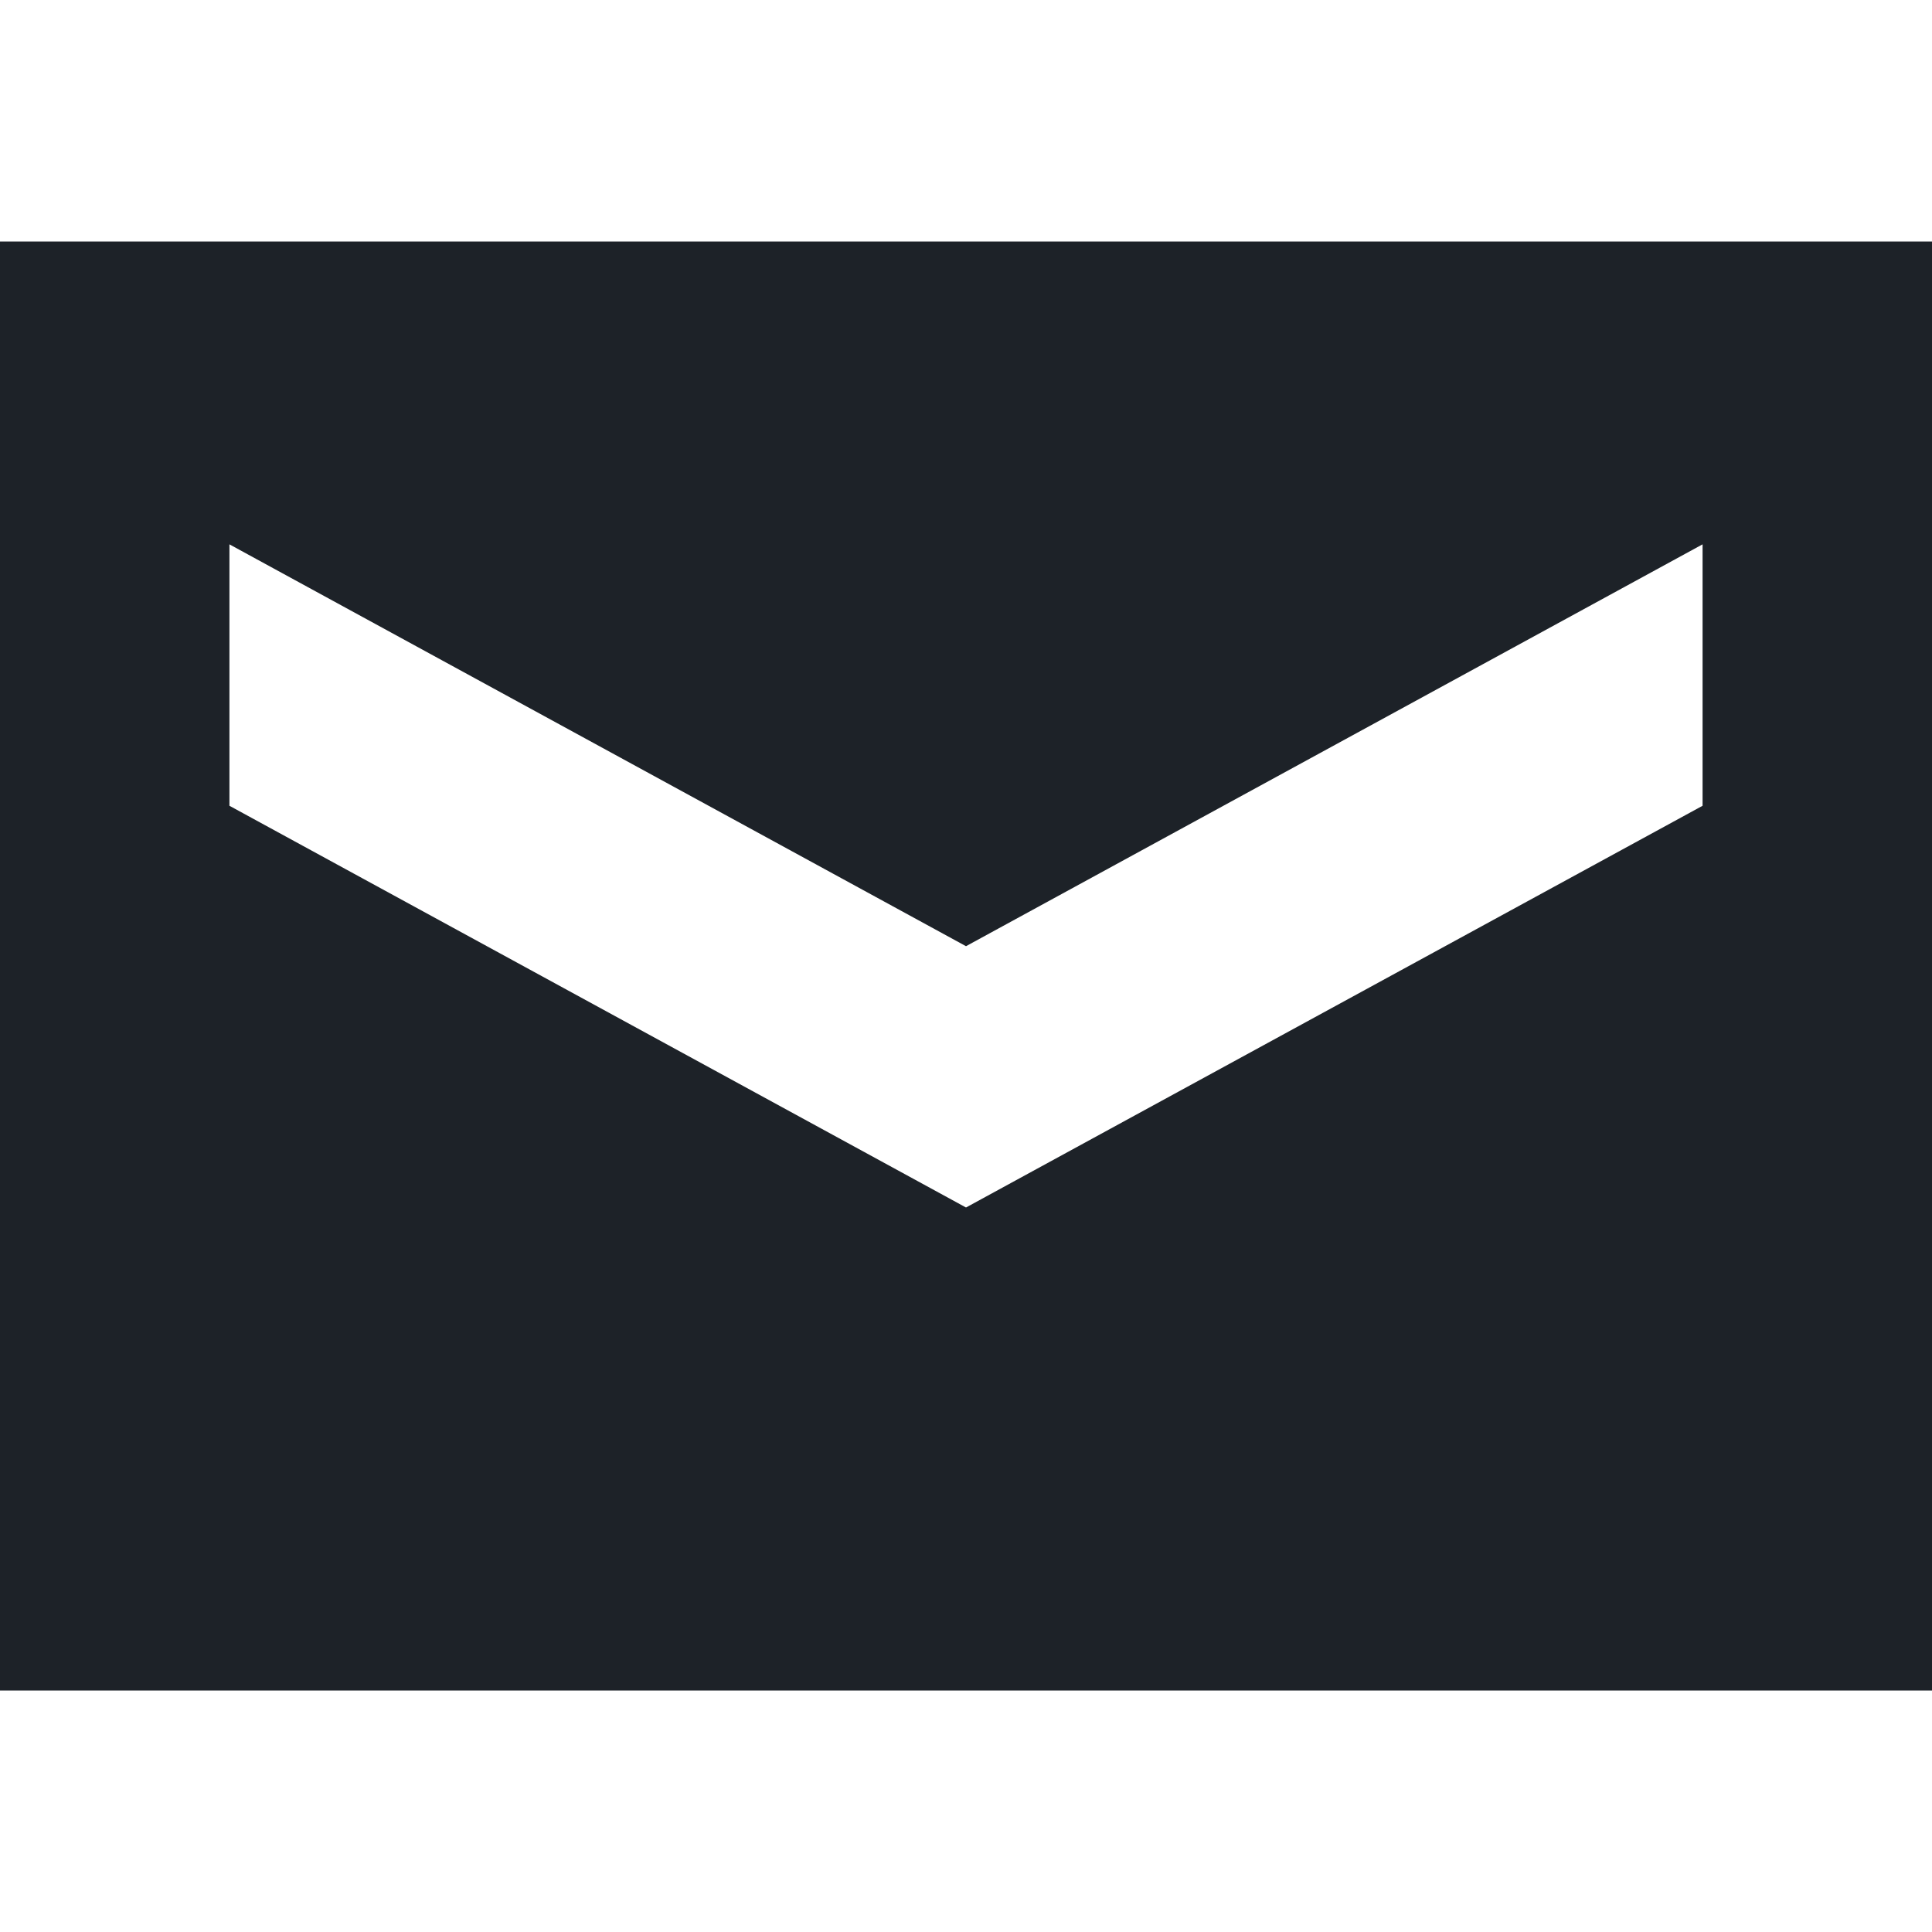 <svg width="16" height="16" viewBox="0 0 16 12" fill="none" xmlns="http://www.w3.org/2000/svg">
    <path d="M0 0H16V12H0V0ZM8 8L14.1 4.673V2.508L8 5.836L1.9 2.508V4.673L8 8Z" fill="#1D2228"/>
</svg>
